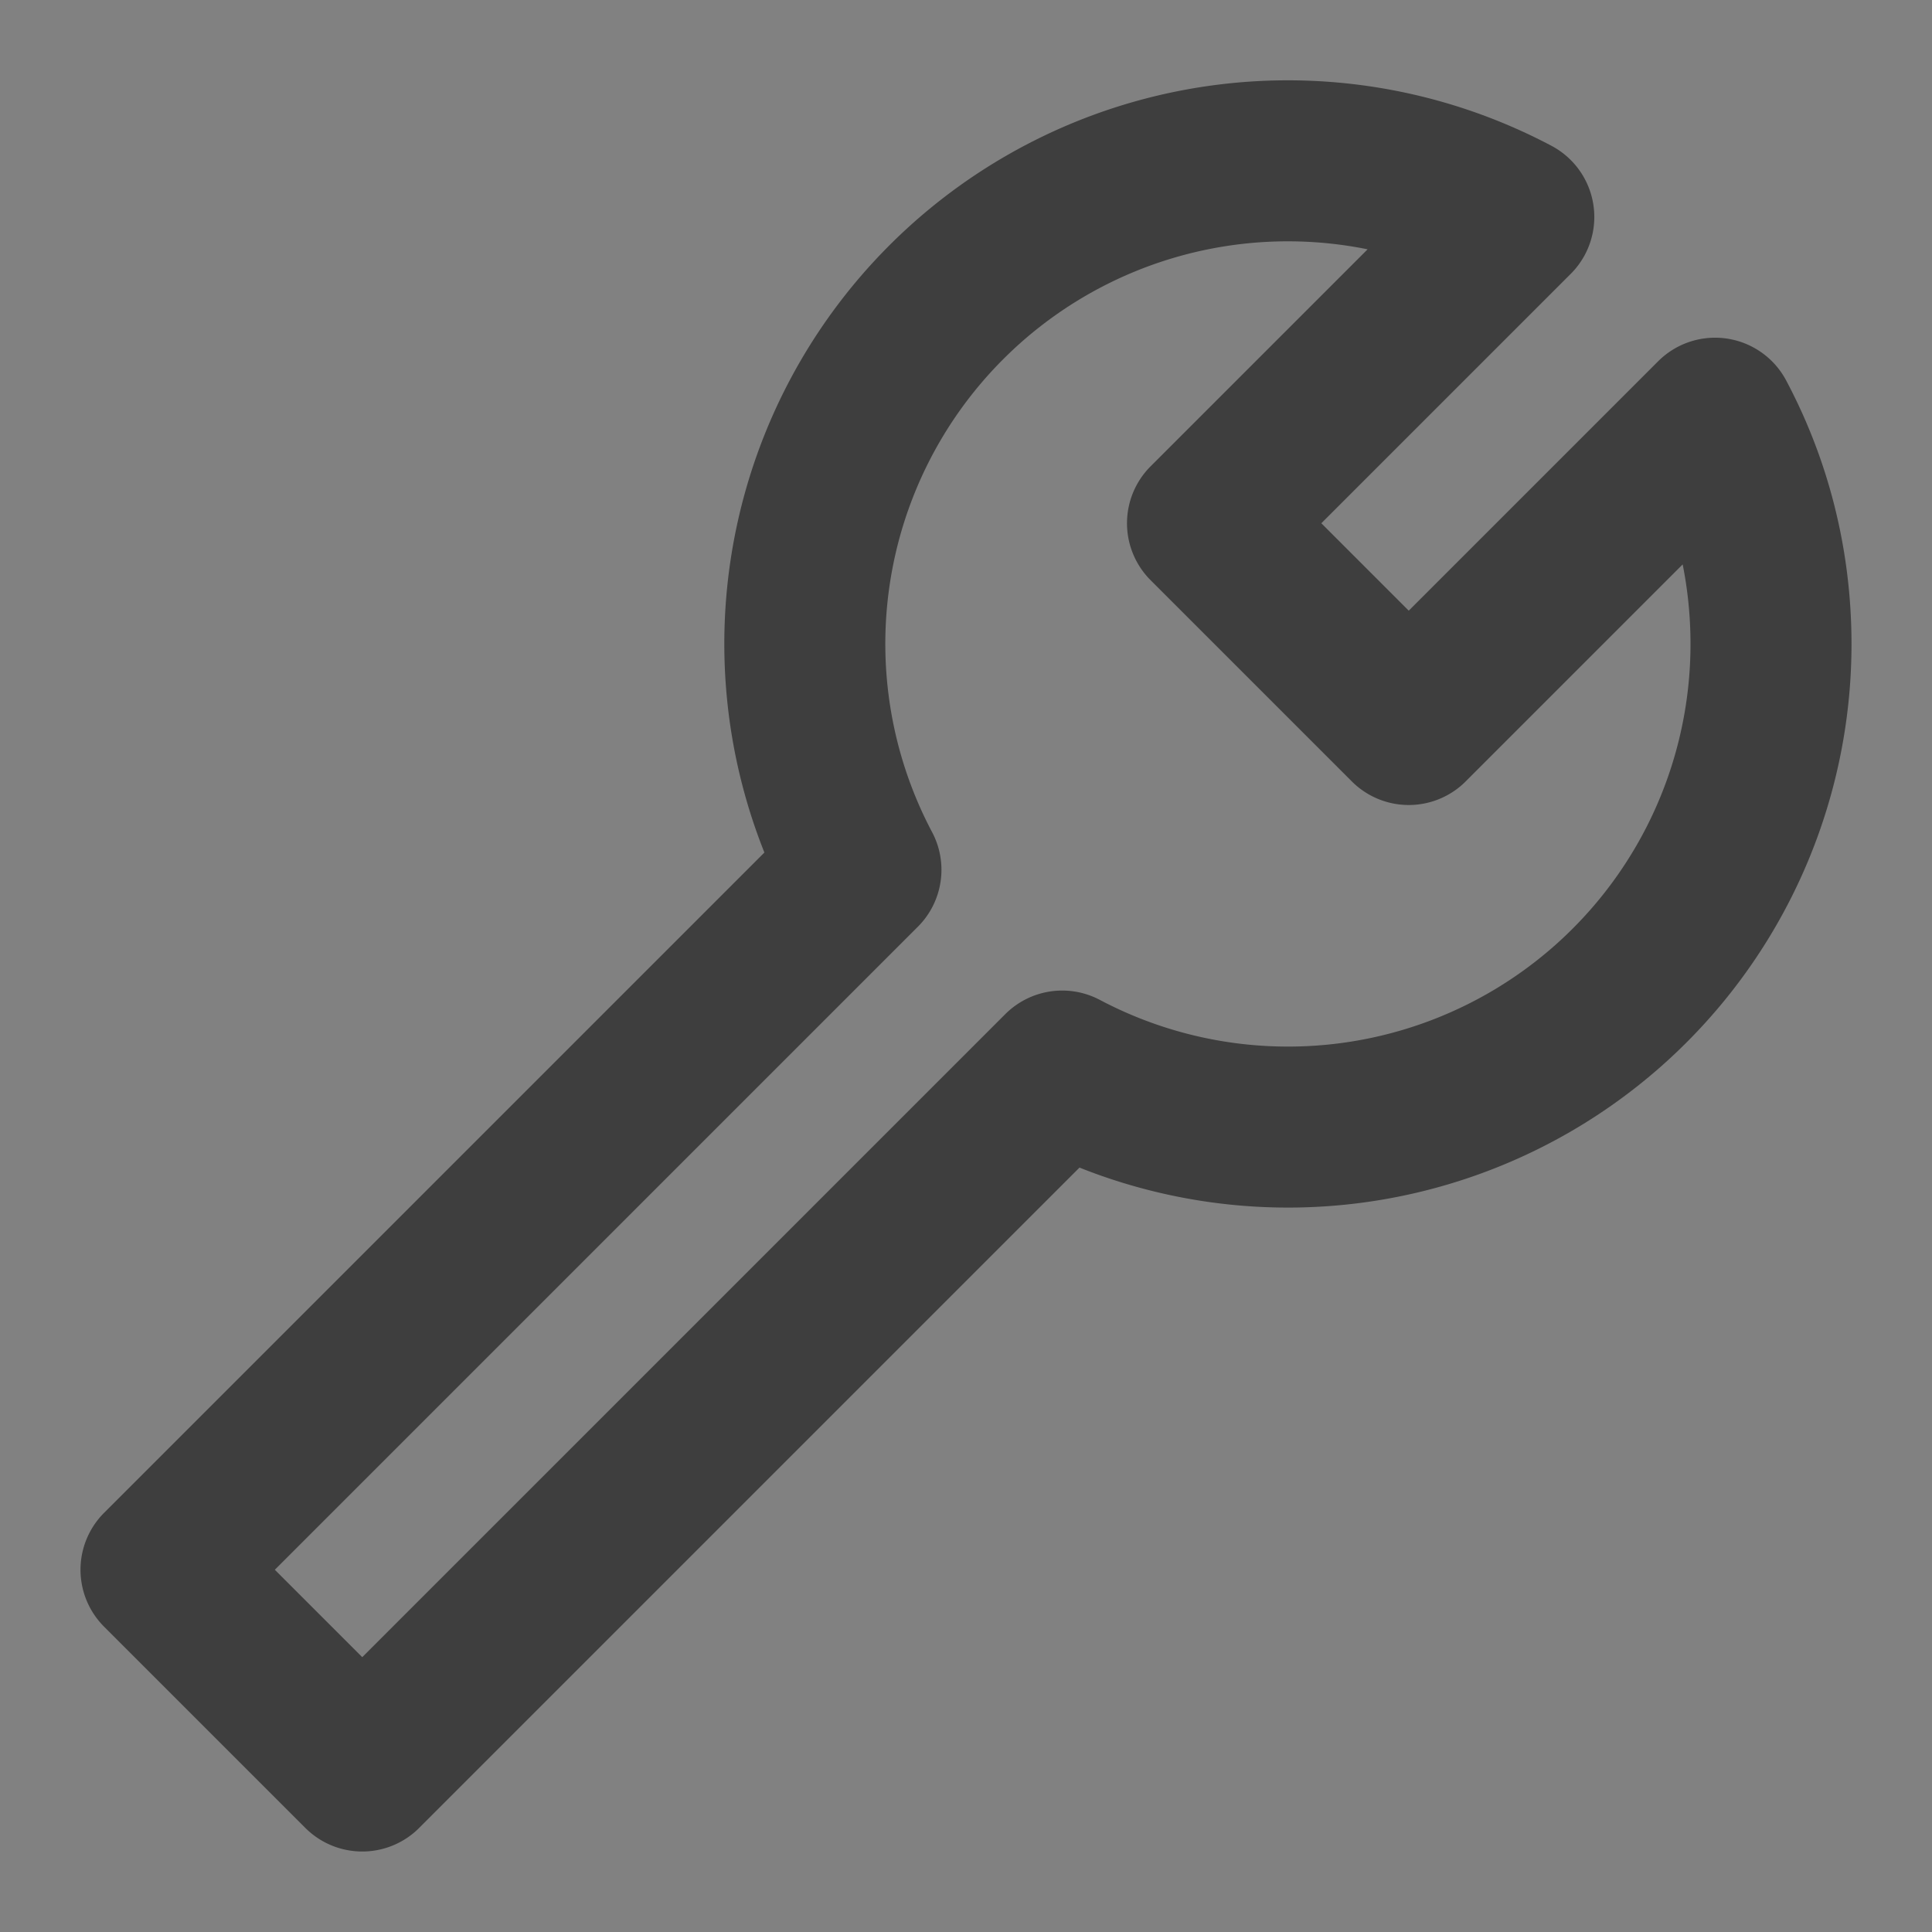 <svg xmlns="http://www.w3.org/2000/svg" fill="none" viewBox="0 0 24 24"><rect x="0" y="0" width="24" height="24" fill="#808080" stroke="none"/><path fill-opacity=".01" fill="#fff" d="M24 0H0v24h24V0z"/><path stroke-linejoin="round" stroke-linecap="round" stroke-width="2" stroke="#3E3E3E" d="M22 8a6 6 0 0 1-8.805 5.305L4.5 22 2 19.5l8.695-8.695a6 6 0 0 1 8.11-8.11L15 6.5 17.5 9l3.805-3.805C21.75 6.032 22 6.987 22 8z"/></svg>